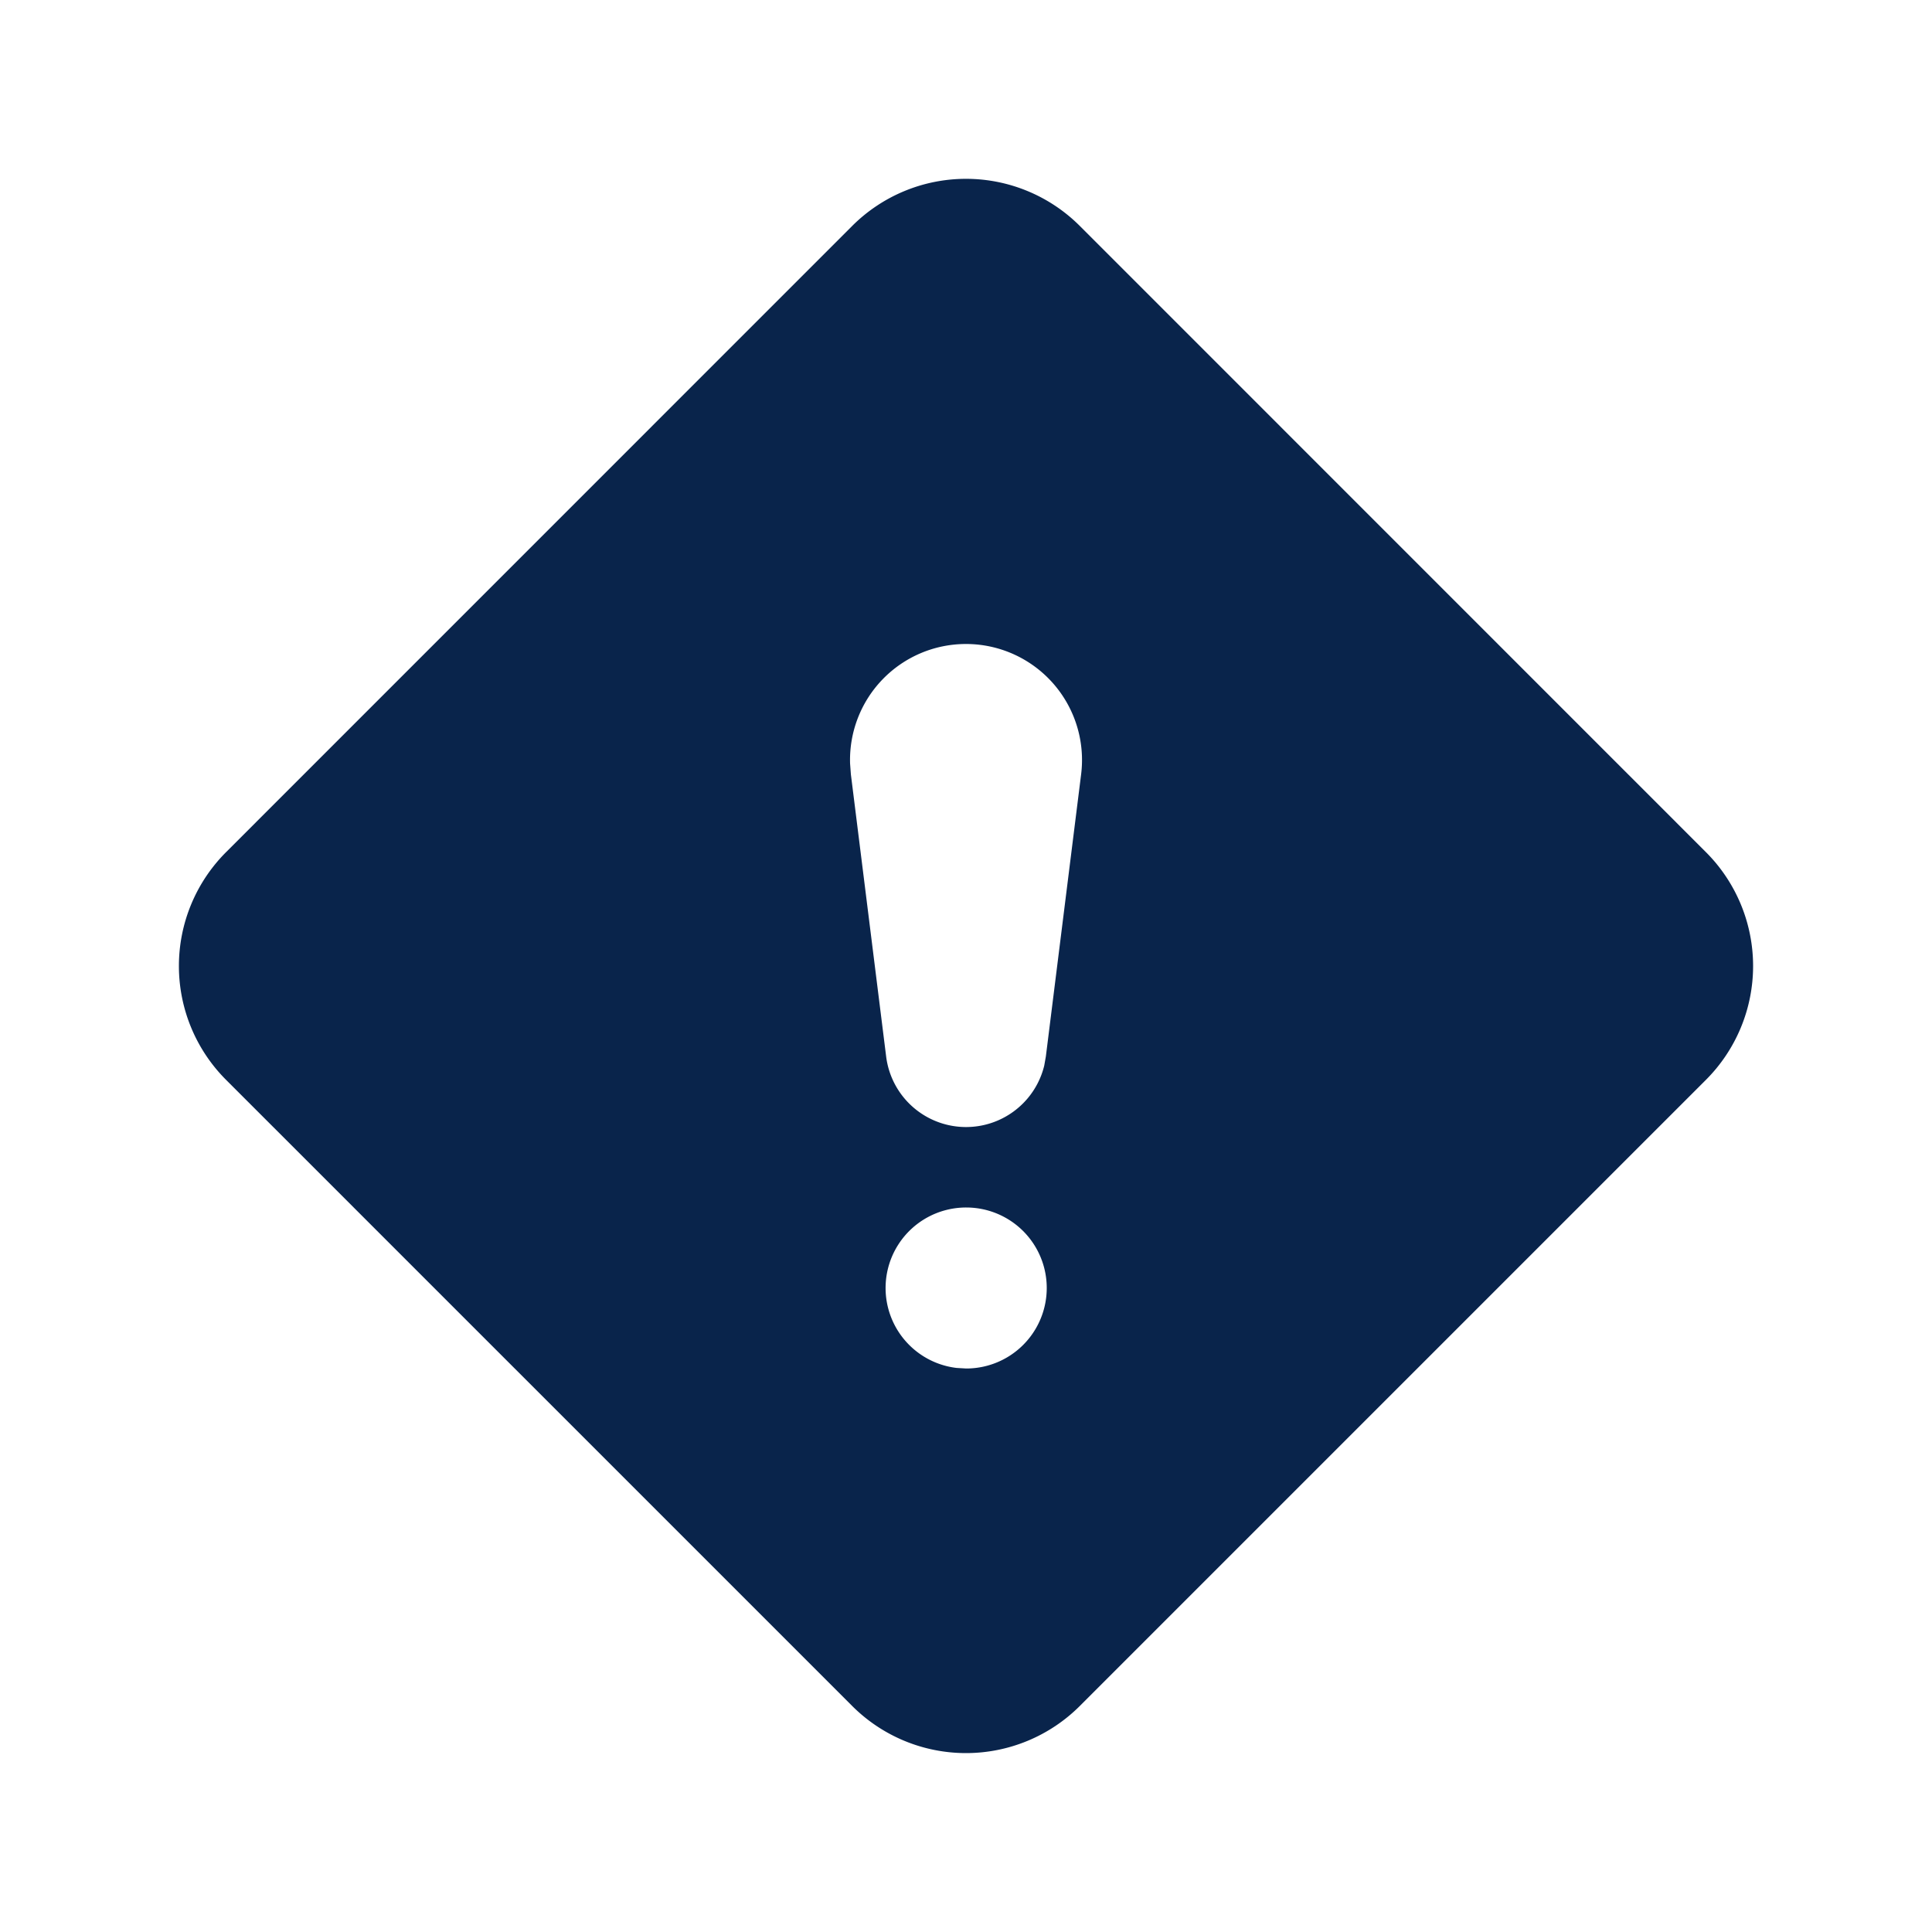 <svg xmlns="http://www.w3.org/2000/svg" width="24" height="24"><g fill="none" fill-rule="evenodd"><path d="M24 0v24H0V0zM12.594 23.258l-.012.002-.071.035-.02.004-.014-.004-.071-.036c-.01-.003-.019 0-.024.006l-.004.01-.017.428.005.02.01.013.104.074.015.004.012-.004.104-.074.012-.016.004-.017-.017-.427c-.002-.01-.009-.017-.016-.018m.264-.113-.014.002-.184.093-.01.01-.003.011.018.43.005.012.008.008.201.092c.012.004.023 0 .029-.008l.004-.014-.034-.614c-.003-.012-.01-.02-.02-.022m-.715.002a.023.023 0 0 0-.027.006l-.006.014-.034.614c0 .012.007.02.017.024l.015-.002.201-.093.01-.008.003-.011.018-.43-.003-.012-.01-.01z"/><path fill="#09244B" d="m13.414 2.807 7.778 7.779a2 2 0 0 1 0 2.828l-7.778 7.778a2 2 0 0 1-2.828 0l-7.778-7.778a2 2 0 0 1 0-2.828l7.778-7.779a2 2 0 0 1 2.828 0M12.002 15a1 1 0 0 0-.119 1.993l.12.007a1 1 0 0 0 0-2ZM12 8a1.44 1.44 0 0 0-1.44 1.485l.01.135.438 3.504a1 1 0 0 0 1.964.113l.02-.113.438-3.504A1.441 1.441 0 0 0 12 8"/></g></svg>